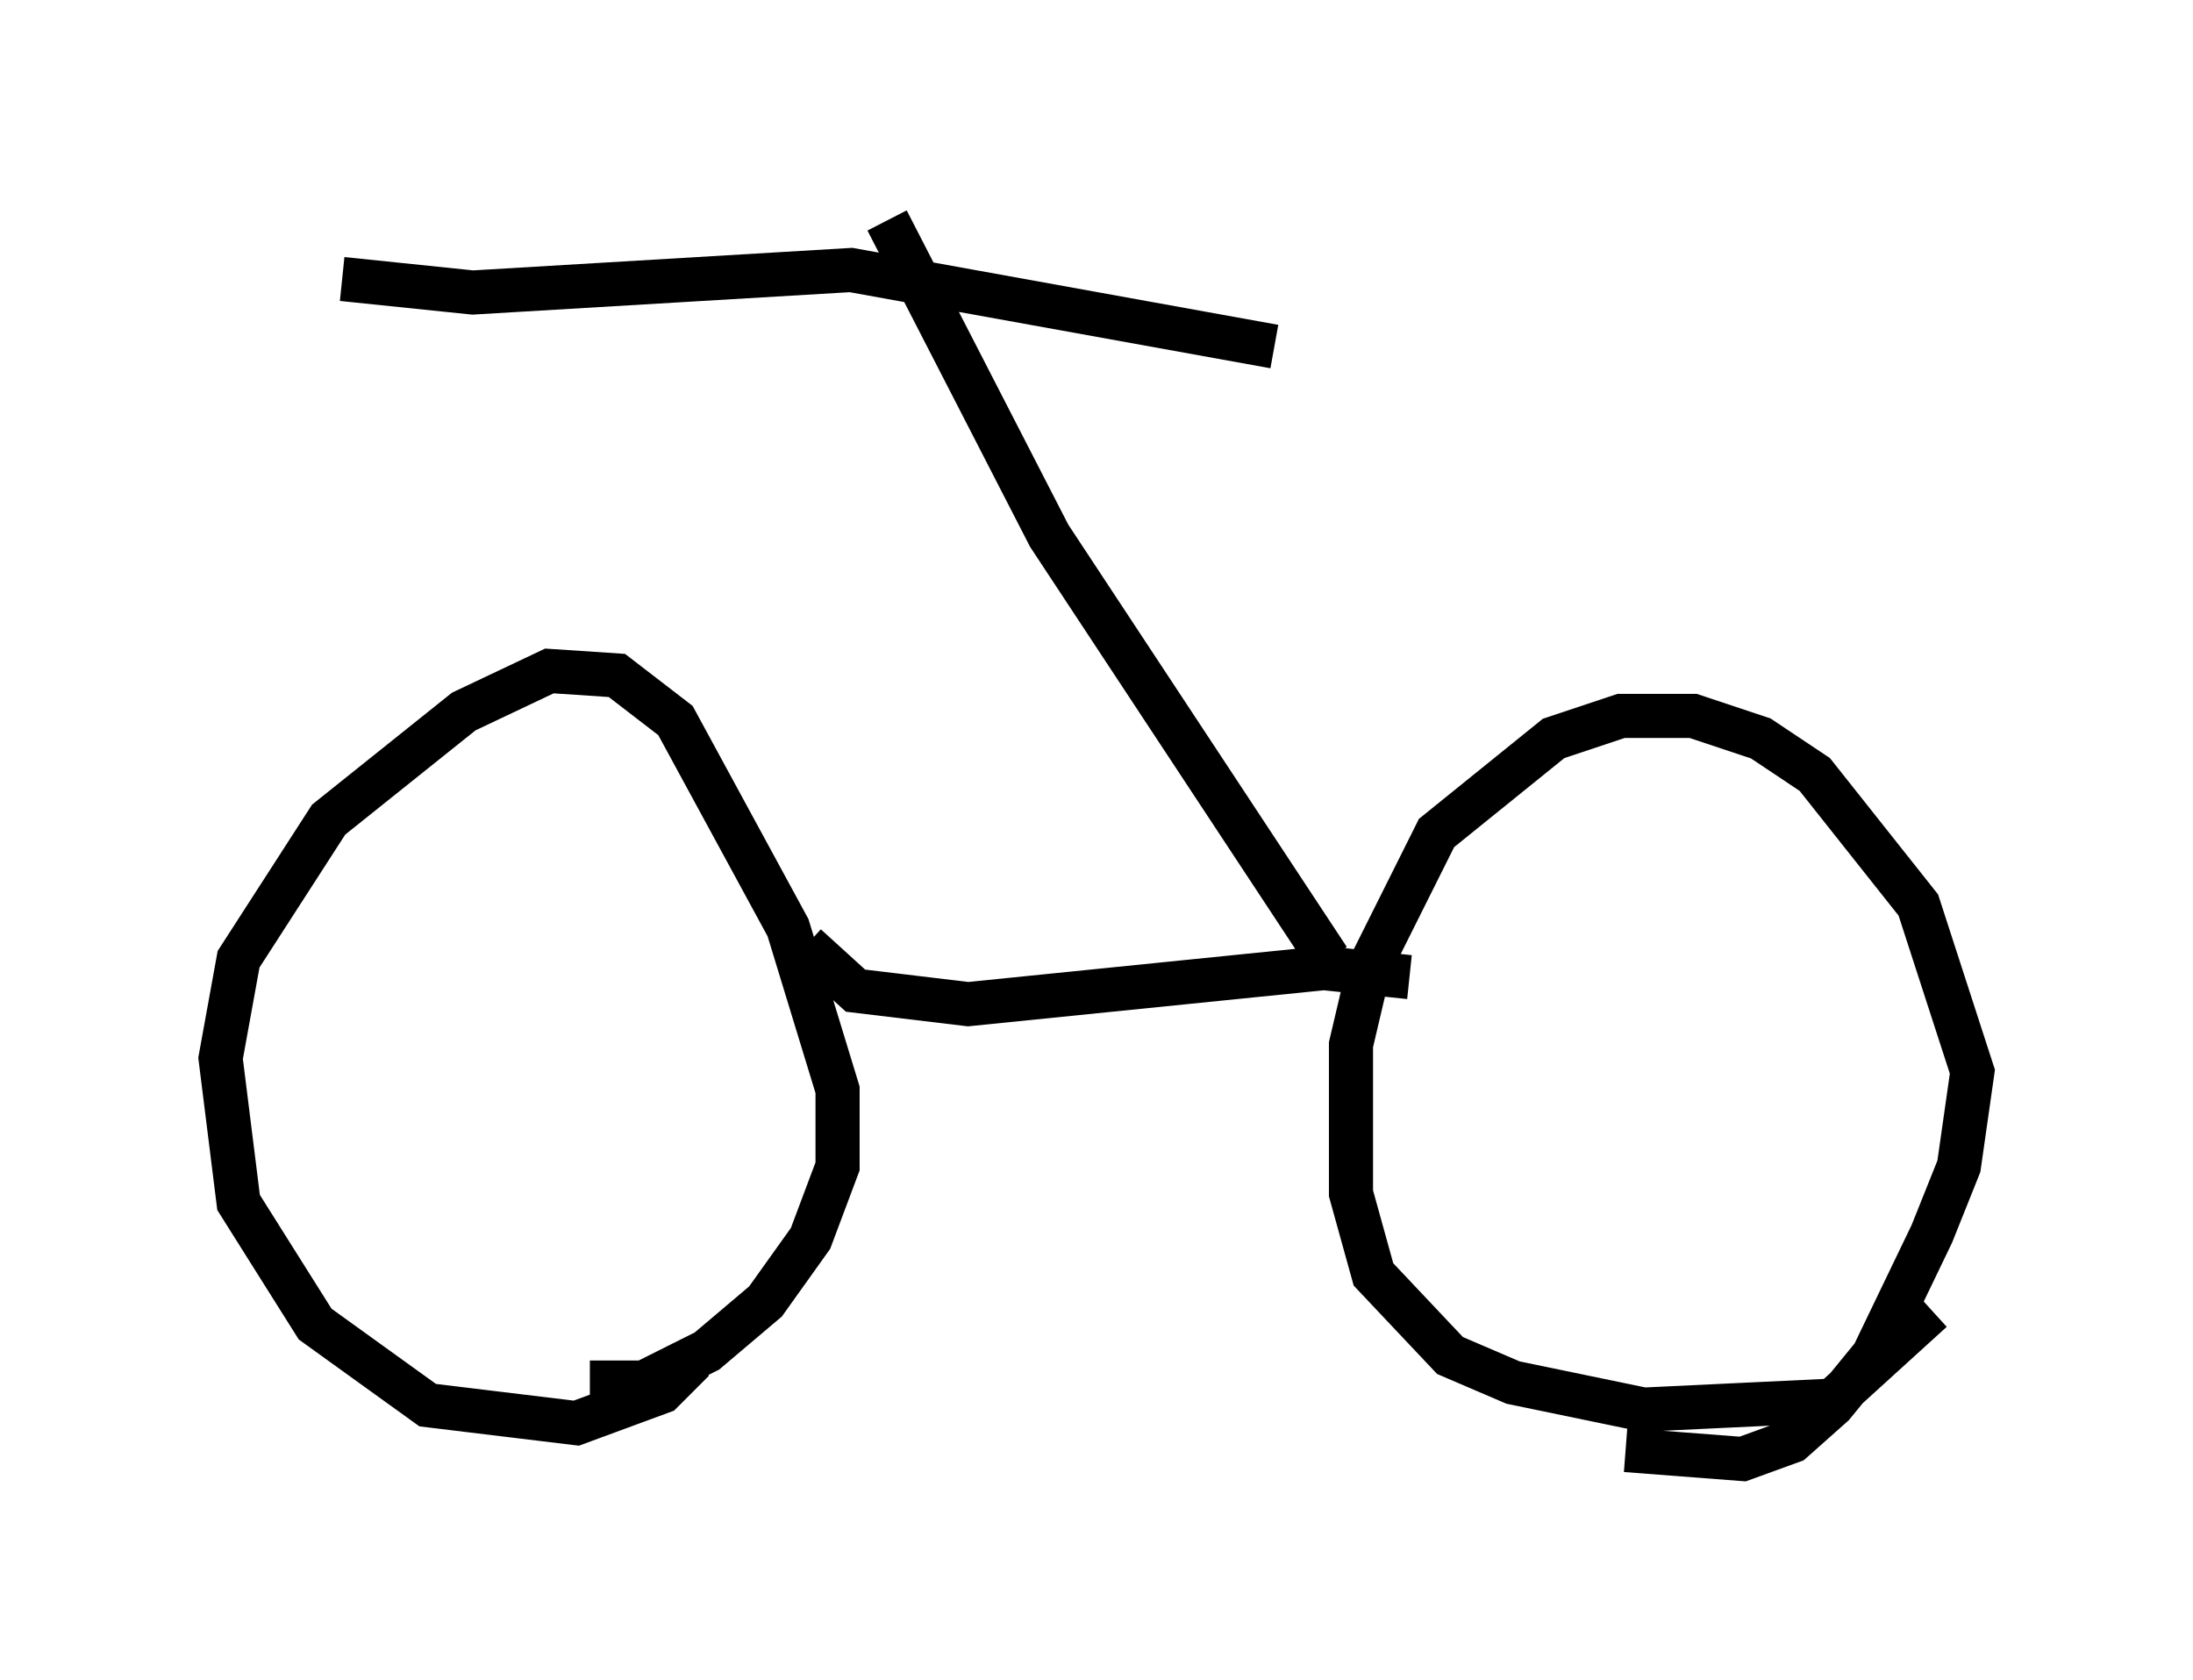 <?xml version="1.0" encoding="utf-8" ?>
<svg baseProfile="full" height="38.073" version="1.1" width="49.711" xmlns="http://www.w3.org/2000/svg" xmlns:ev="http://www.w3.org/2001/xml-events" xmlns:xlink="http://www.w3.org/1999/xlink"><defs /><rect fill="white" height="38.073" width="49.711" x="0" y="0" /><path d="M16.536, 28.275 m-0.817, 2.552 l-0.715, 0.715 -1.94, 0.715 l-3.369, -0.408 -2.552, -1.838 l-1.735, -2.756 -0.408, -3.267 l0.408, -2.246 2.042, -3.165 l3.063, -2.45 1.94, -0.919 l1.531, 0.102 1.327, 1.021 l2.552, 4.696 1.123, 3.675 l0.0, 1.735 -0.613, 1.633 l-1.021, 1.429 -1.327, 1.123 l-1.429, 0.715 -1.225, 0.0 m30.421, -1.633 l-2.246, 2.042 -4.288, 0.204 l-2.96, -0.613 -1.429, -0.613 l-1.735, -1.838 -0.51, -1.838 l0.0, -3.369 0.408, -1.735 l1.531, -3.063 2.654, -2.144 l1.531, -0.51 1.633, 0.0 l1.531, 0.51 1.225, 0.817 l2.348, 2.96 1.225, 3.777 l-0.306, 2.144 -0.613, 1.531 l-1.327, 2.756 -0.919, 1.123 l-0.919, 0.817 -1.123, 0.408 l-2.654, -0.204 m-18.579, -11.433 l1.123, 1.021 2.552, 0.306 l8.065, -0.817 1.94, 0.204 m-1.838, -0.408 l-6.329, -9.596 -3.675, -7.146 m-12.352, 1.327 l2.96, 0.306 8.575, -0.51 l9.596, 1.735 m-21.846, -2.246 " fill="none" stroke="black" stroke-width="1" /></svg>
